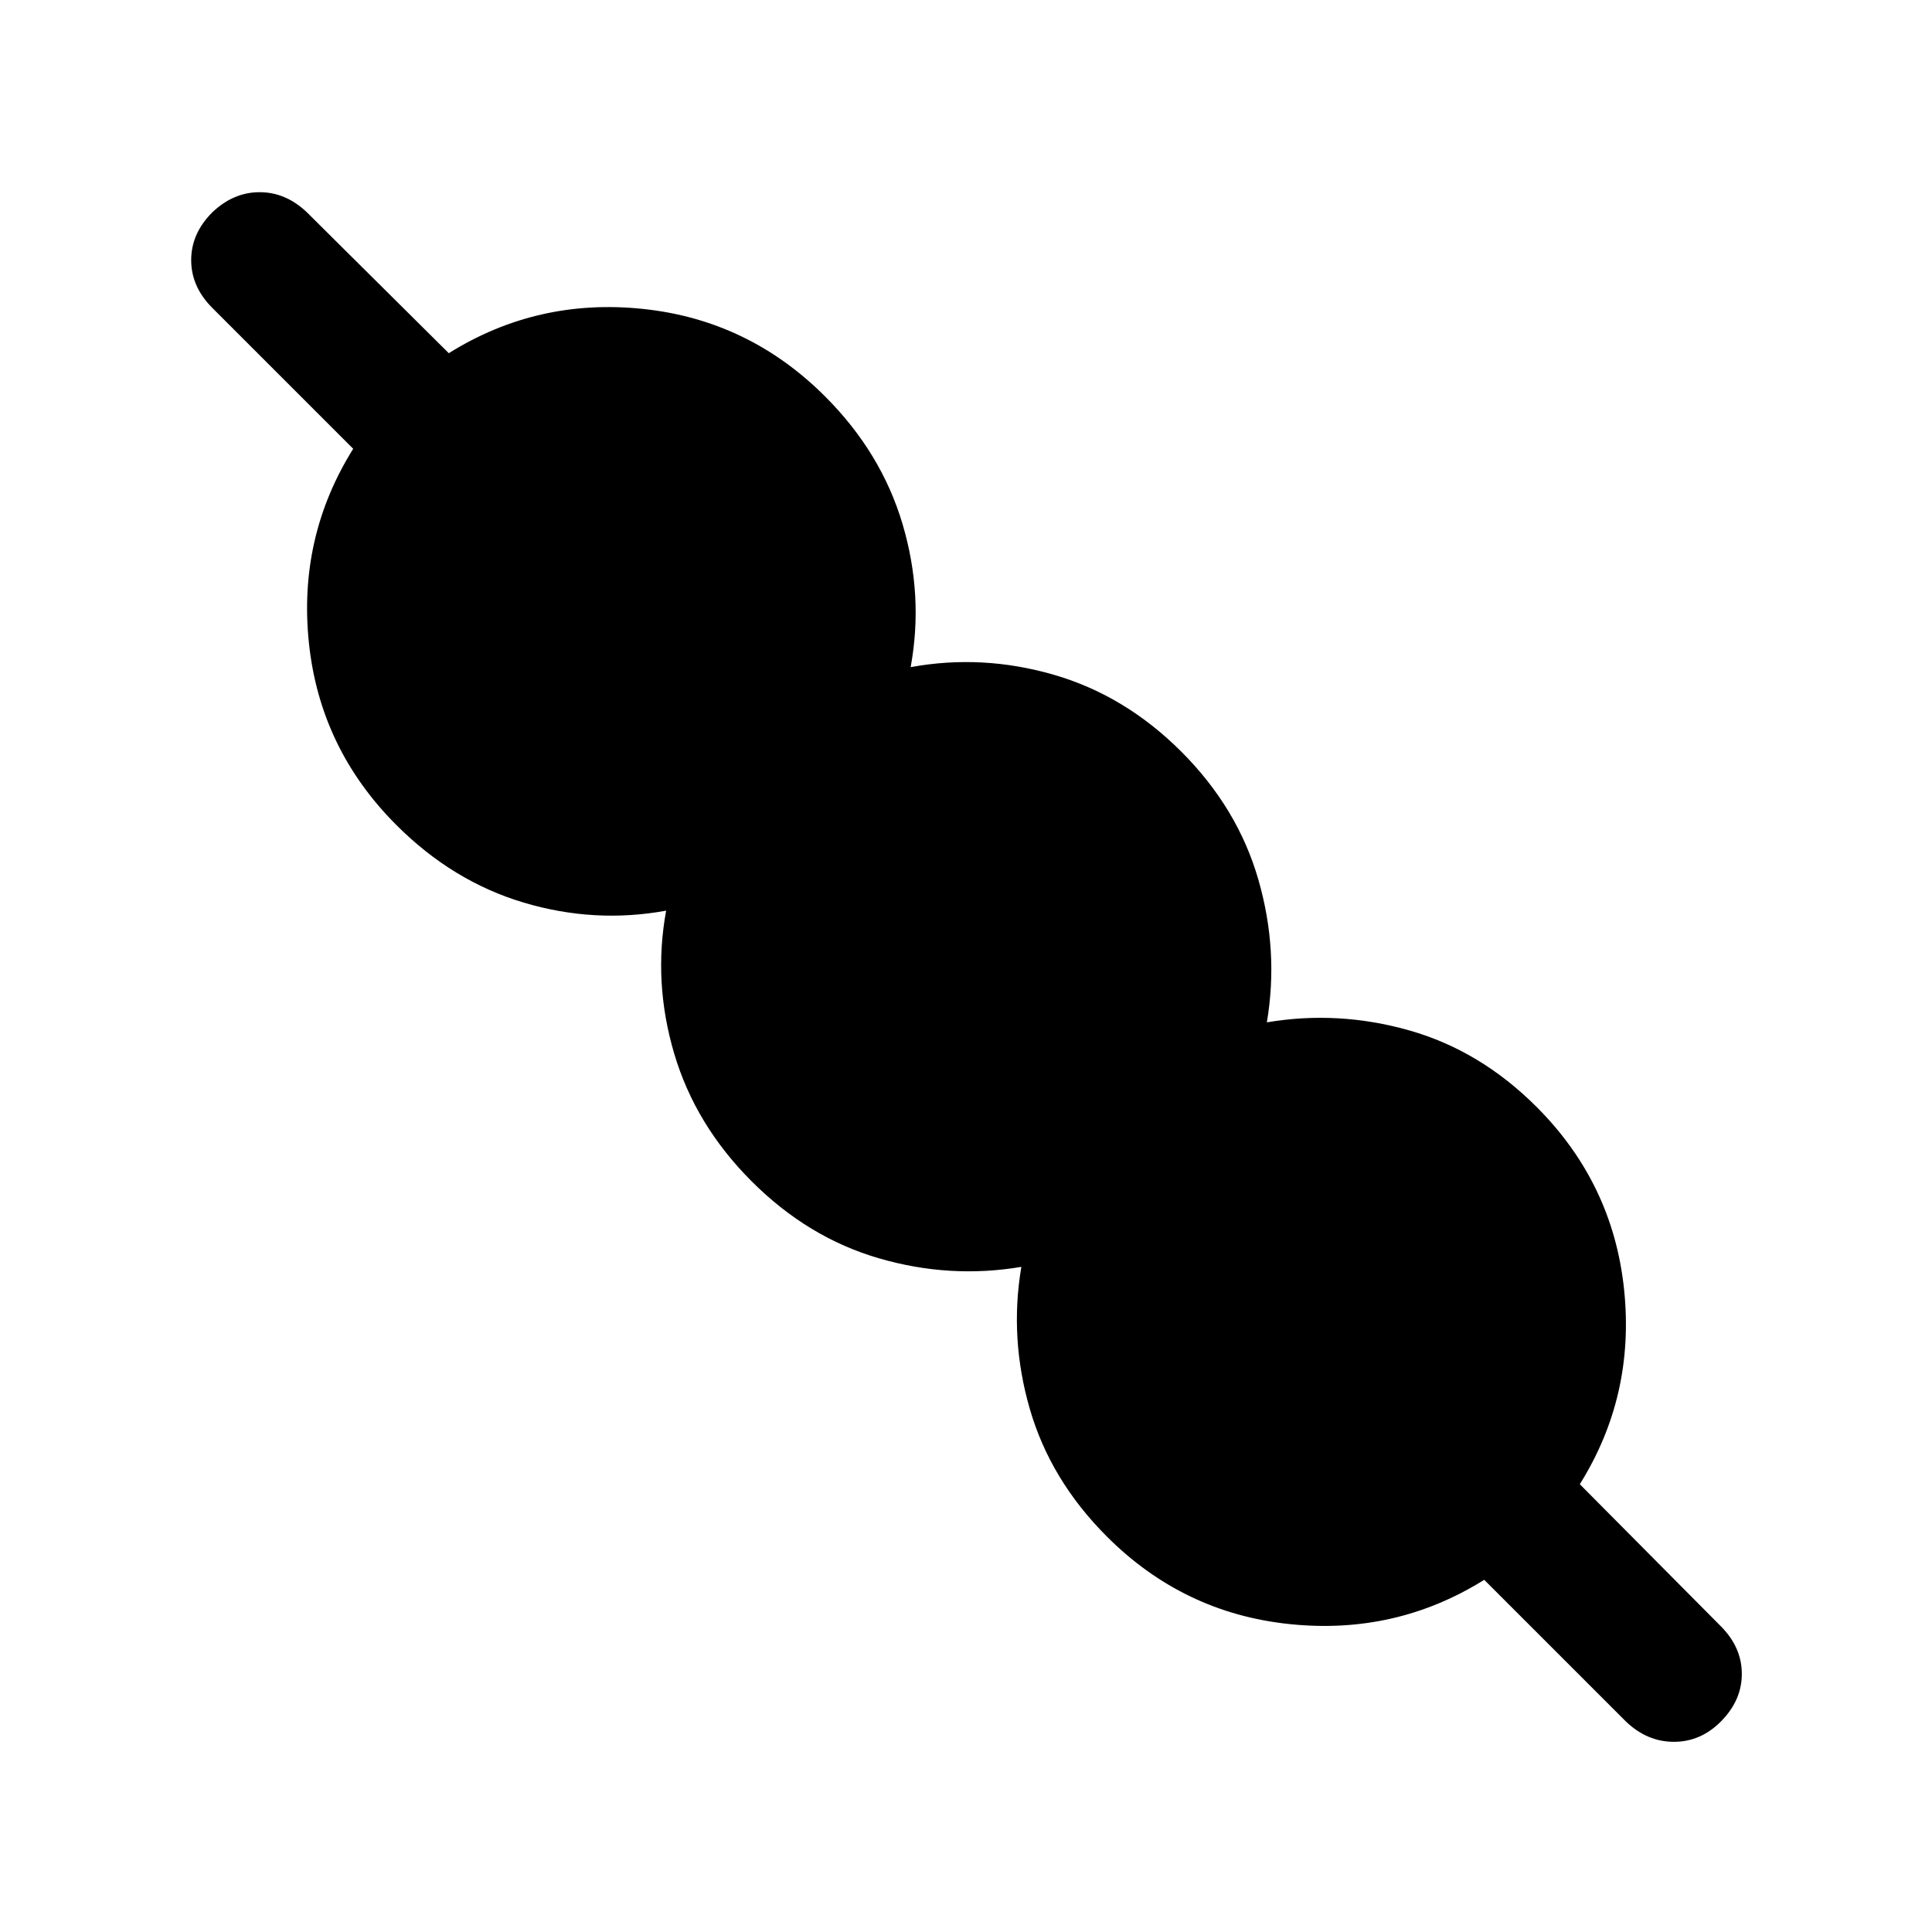 <svg xmlns="http://www.w3.org/2000/svg" height="20" viewBox="0 -960 960 960" width="20"><path d="M737.5-175q-44 27.5-96.75 22T550-196.5q-28-28-38.25-63.25t-4.25-70.75q-35.5 6-70.75-4.25T373.5-373q-28-28-38.5-63.5t-4-71q-35.5 6.5-70.75-4T197-550q-38-38-43.5-90.5t22-96.5l-70-70Q95-817.5 95-830.75t10.5-23.75q10.5-10 23.5-10t23.5 10l70.5 70q44-27.5 96.5-22T410-763q28 28 38.5 63.5t4 71q35.5-6.5 71 3.75T587-586.5q28 28 38.25 63.5t4.25 71q35.5-6 70.75 4t63.25 38q38 38 43.5 90.75t-22 96.75l70 70.5q10.5 10.5 10.5 23.75T855-104.5q-10 10-23.25 10t-23.75-10L737.5-175Z"/></svg>